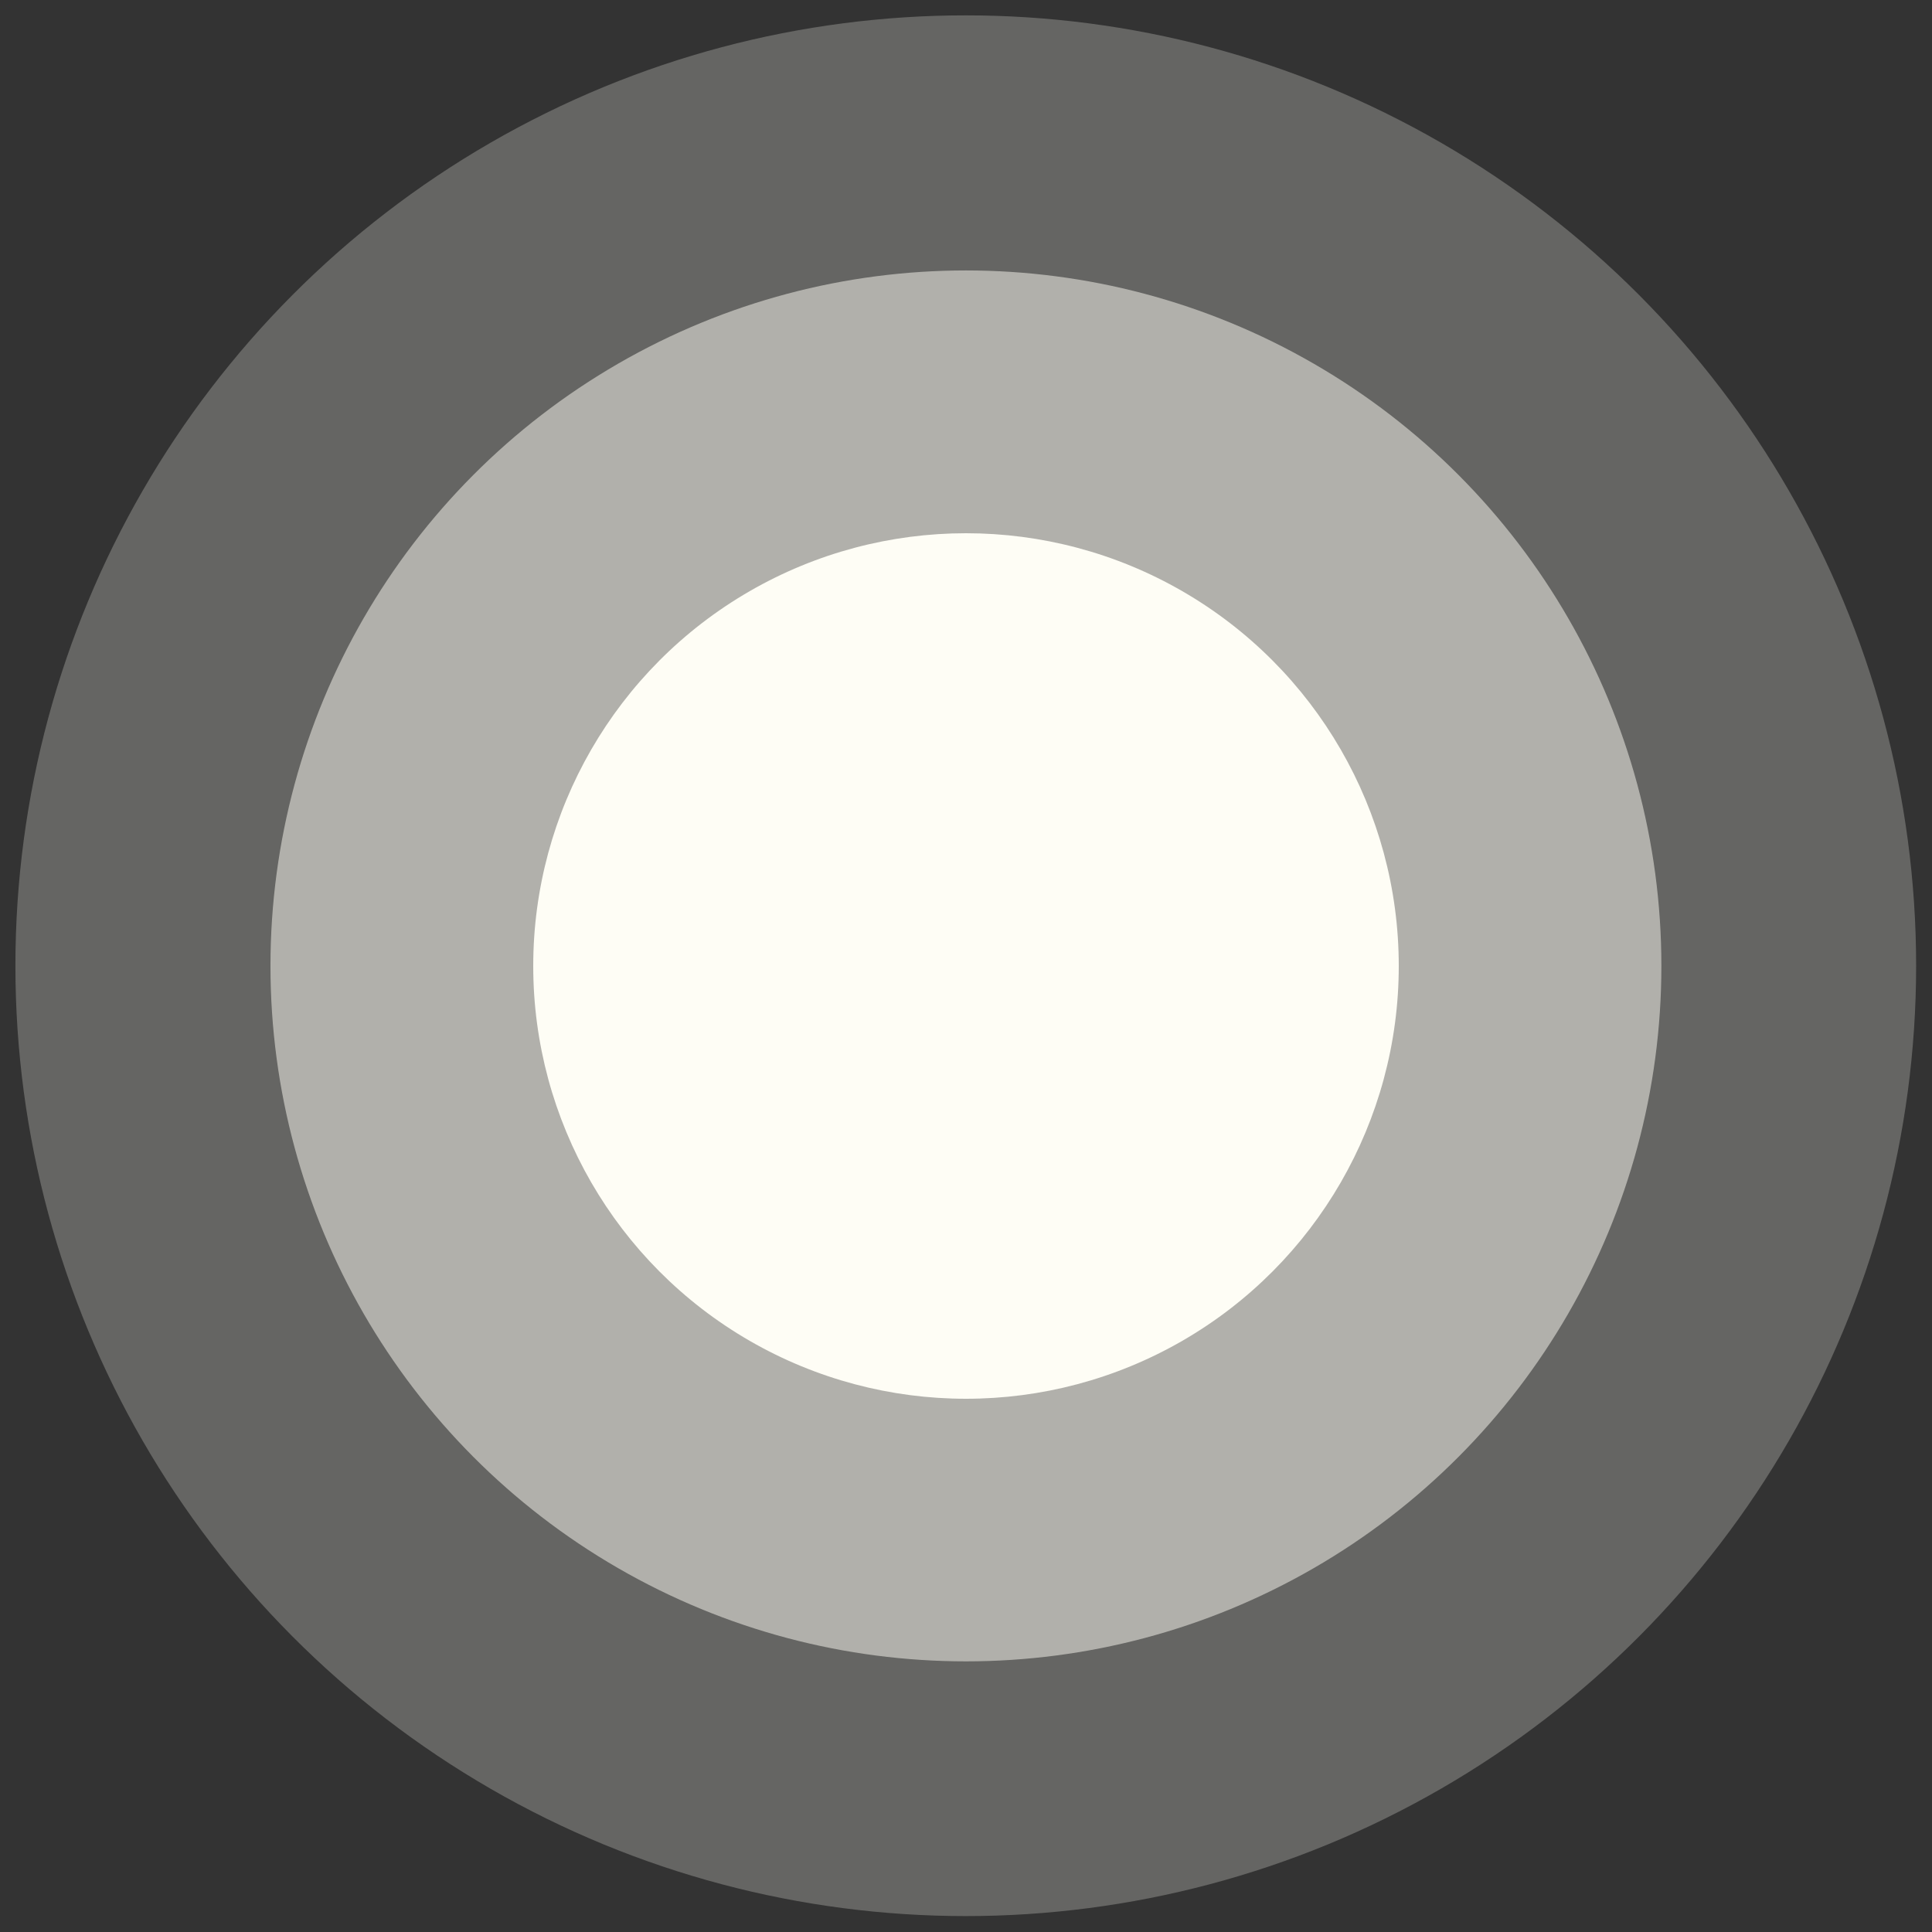 <?xml version="1.0" encoding="UTF-8" standalone="no"?>
<!DOCTYPE svg PUBLIC "-//W3C//DTD SVG 1.1//EN" "http://www.w3.org/Graphics/SVG/1.1/DTD/svg11.dtd">
<svg width="100%" height="100%" viewBox="0 0 250 250" version="1.1" xmlns="http://www.w3.org/2000/svg" xmlns:xlink="http://www.w3.org/1999/xlink" xml:space="preserve" xmlns:serif="http://www.serif.com/" style="fill-rule:evenodd;clip-rule:evenodd;stroke-linejoin:round;stroke-miterlimit:1.414;">
    <rect x="0" y="0" width="250" height="250" fill="#333333" stroke="none"/>
    <g id="_3" serif:id="3" transform="matrix(2.196,0,0,2.196,-26.554,-61.696)">
        <circle cx="69" cy="85" r="56" style="fill:rgb(254,253,245);fill-opacity:0.25;"/>
    </g>
    <g id="_2" serif:id="2" transform="matrix(1.607,0,0,1.607,14.107,-11.607)">
        <circle cx="69" cy="85" r="56" style="fill:rgb(254,253,245);fill-opacity:0.5;"/>
    </g>
    <g id="_1" serif:id="1" transform="matrix(1,0,0,1,56,40)">
        <circle cx="69" cy="85" r="56" style="fill:rgb(254,253,245);"/>
    </g>
</svg>
